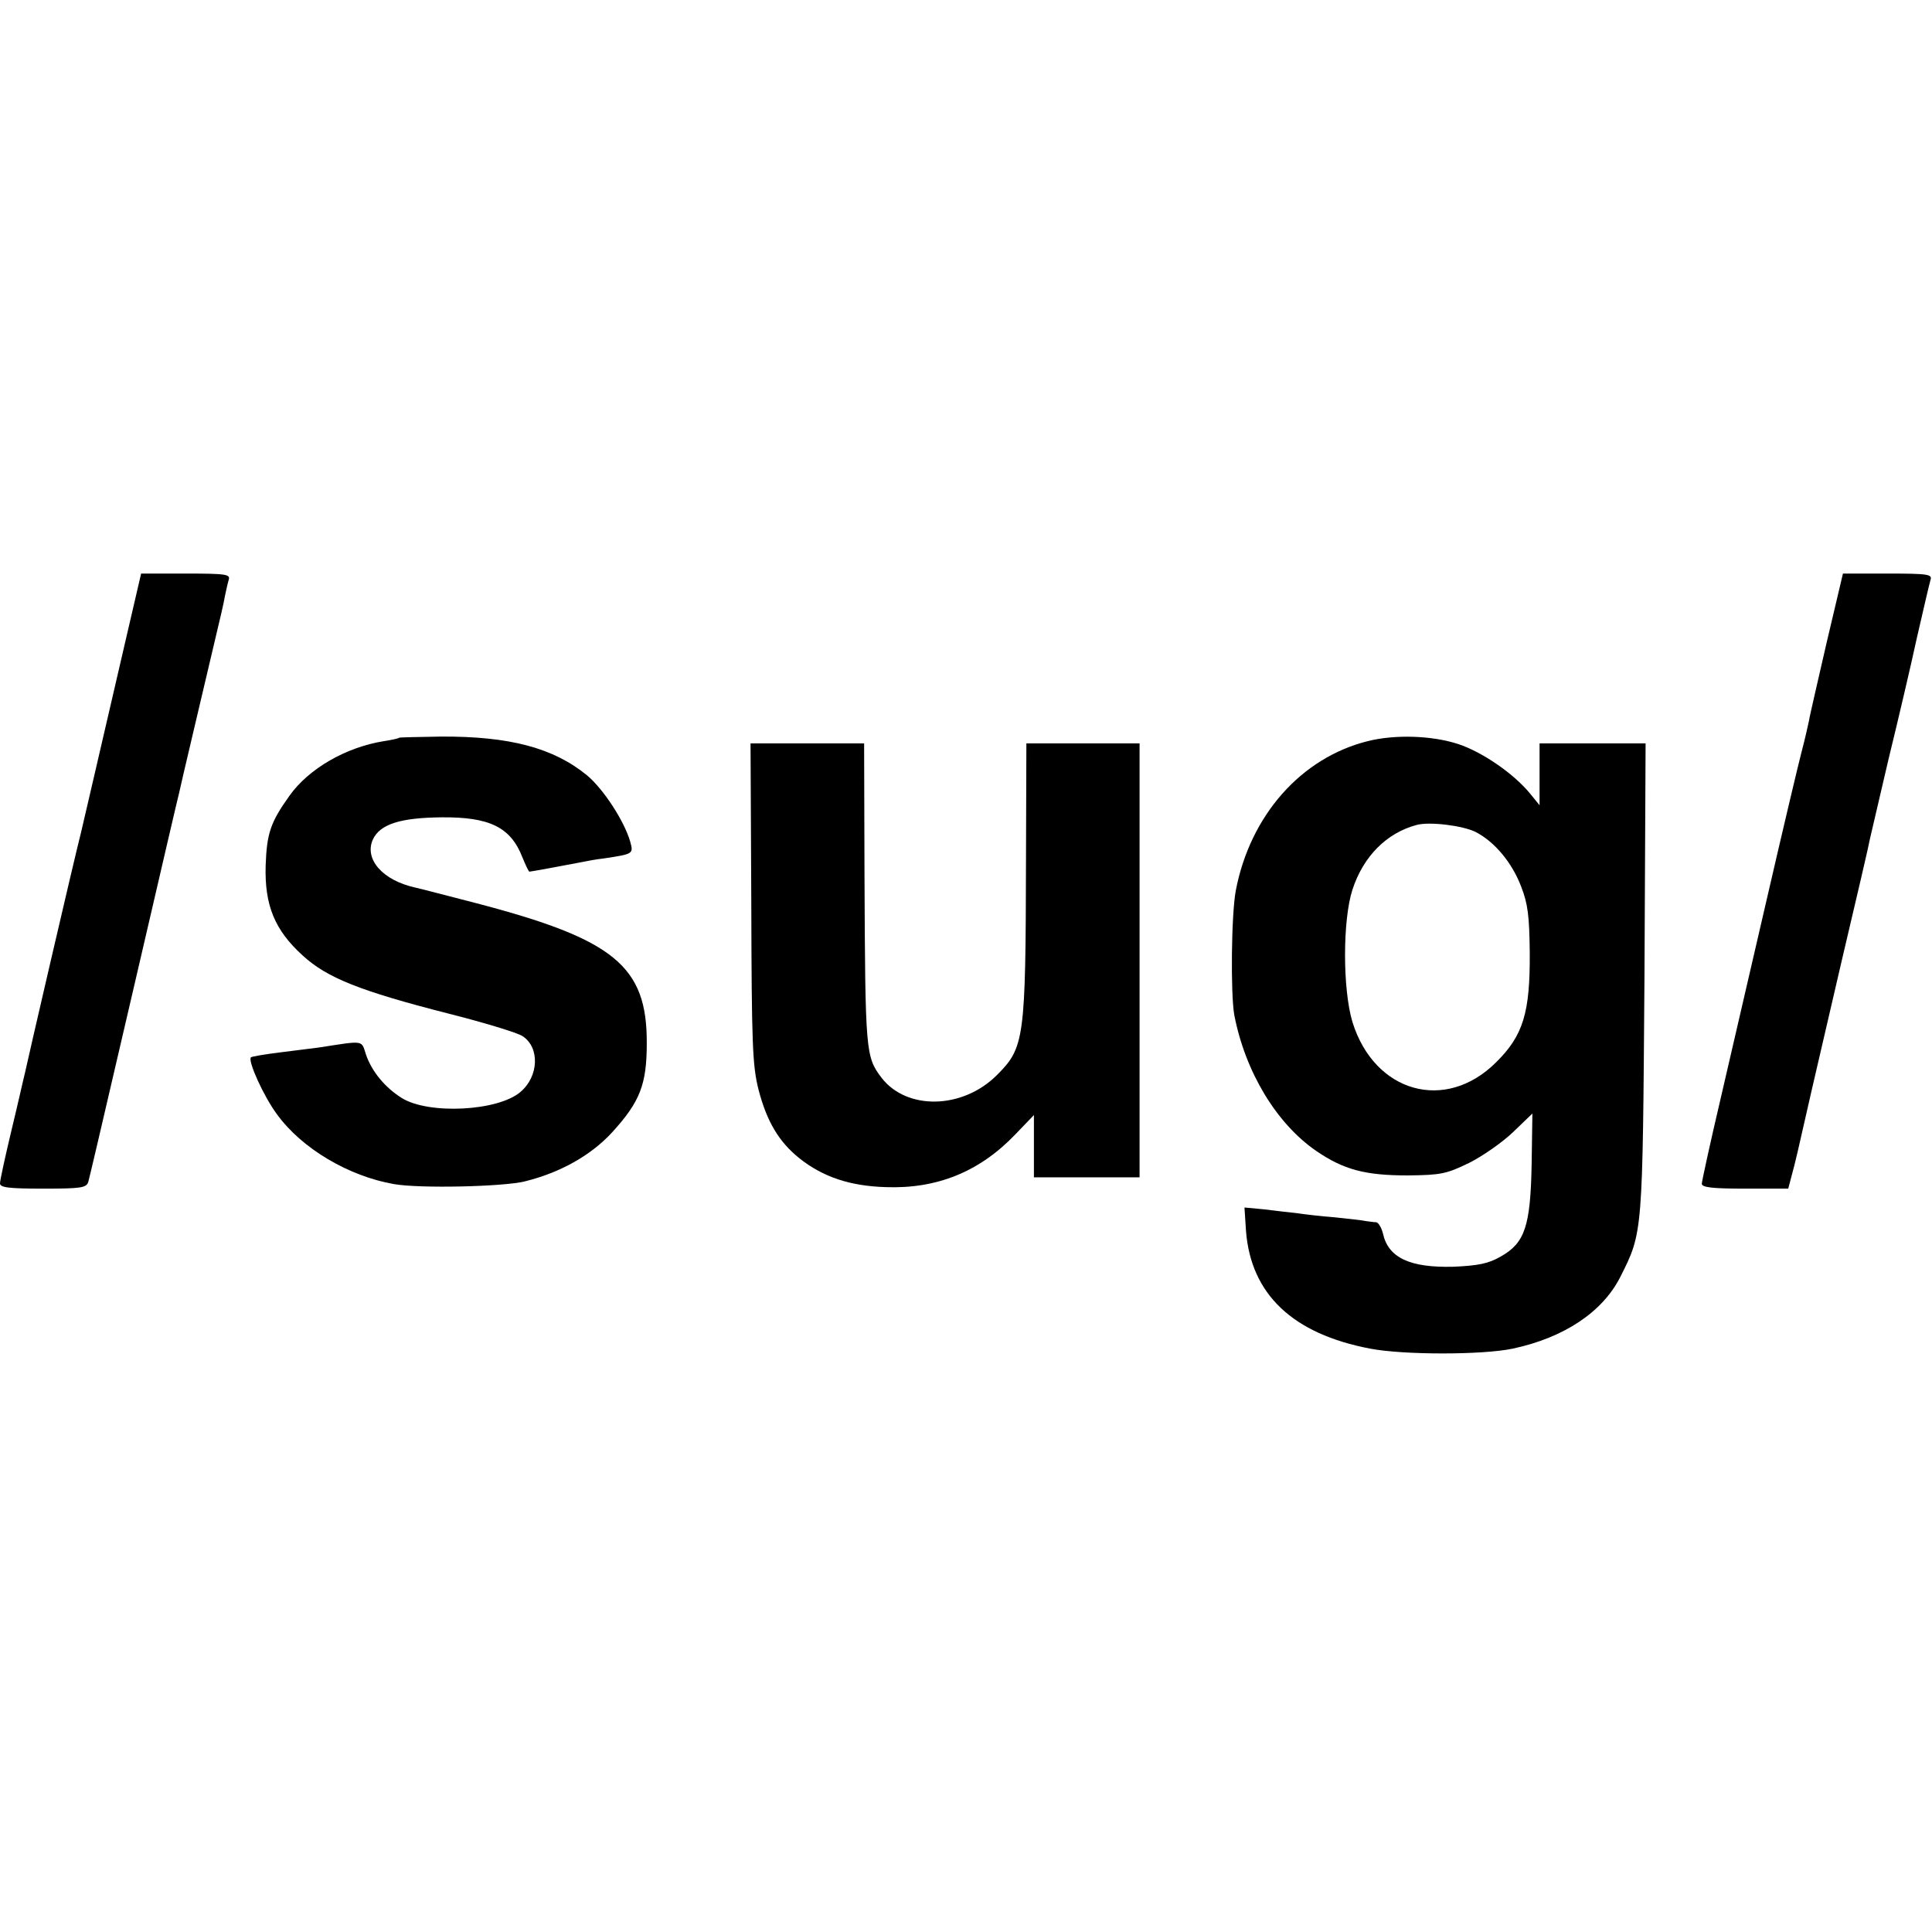 <?xml version="1.0" standalone="no"?>
<!DOCTYPE svg PUBLIC "-//W3C//DTD SVG 20010904//EN"
 "http://www.w3.org/TR/2001/REC-SVG-20010904/DTD/svg10.dtd">
<svg version="1.0" xmlns="http://www.w3.org/2000/svg"
 width="512pt" height="512pt" viewBox="0 0 512 512"
 preserveAspectRatio="xMidYMid meet">
<g transform="translate(0,512) scale(0.1,-0.1)"
fill="#000000" stroke="none">
<path d="M341 3458 c-81 -350 -113 -487 -126 -543 -19 -74 -143 -610 -149
-639 -3 -11 -18 -79 -35 -149 -17 -71 -31 -135 -31 -143 0 -11 22 -14 114 -14
101 0 115 2 120 18 6 23 22 91 121 517 81 349 116 500 120 515 3 16 61 260 95
405 12 50 24 101 26 115 3 14 7 33 10 43 5 15 -5 17 -113 17 l-119 0 -33 -142z"/>
<path d="M4841 3418 c-23 -101 -45 -194 -47 -208 -3 -14 -11 -50 -19 -80 -8
-30 -49 -203 -91 -385 -42 -181 -98 -424 -125 -540 -27 -115 -49 -216 -49
-222 0 -10 30 -13 115 -13 l114 0 10 38 c6 20 22 89 36 152 14 63 58 250 96
415 39 165 73 311 75 324 3 13 25 107 49 210 25 102 59 247 75 321 17 74 33
143 36 153 5 15 -5 17 -113 17 l-119 0 -43 -182z"/>
<path d="M1058 3165 c-2 -2 -20 -6 -40 -9 -101 -16 -200 -73 -251 -145 -50
-70 -60 -99 -63 -185 -3 -105 24 -171 98 -238 64 -59 151 -94 386 -154 95 -24
184 -51 197 -60 46 -30 43 -107 -6 -148 -60 -51 -243 -60 -314 -16 -45 28 -80
71 -95 115 -13 39 -2 38 -125 19 -16 -2 -63 -8 -103 -13 -41 -5 -75 -11 -77
-13 -9 -9 34 -104 69 -151 66 -91 190 -164 310 -185 69 -12 288 -7 346 7 94
23 176 69 232 130 74 81 92 127 92 236 1 205 -86 276 -454 372 -74 19 -146 38
-160 41 -86 19 -135 75 -112 127 19 41 73 58 183 59 126 1 182 -26 213 -105 9
-22 17 -39 19 -39 4 0 101 18 137 25 14 3 41 8 60 10 79 12 79 12 70 45 -16
55 -71 139 -114 175 -89 73 -205 104 -388 103 -59 -1 -109 -2 -110 -3z"/>
<path d="M3625 3156 c-177 -44 -312 -197 -350 -396 -12 -63 -14 -274 -4 -330
29 -150 111 -287 217 -360 73 -50 130 -65 243 -65 88 1 102 4 162 33 36 18 89
55 117 82 l51 49 -2 -134 c-3 -165 -18 -209 -82 -245 -33 -19 -60 -24 -125
-27 -116 -3 -173 24 -187 88 -4 16 -12 29 -18 30 -7 0 -19 2 -27 3 -8 2 -46 6
-83 10 -37 3 -82 8 -100 11 -18 2 -56 6 -86 10 l-53 5 4 -62 c13 -168 124
-273 329 -312 88 -17 298 -17 378 0 136 29 238 97 285 190 60 119 59 113 64
792 l3 622 -140 0 -141 0 0 -82 0 -82 -26 32 c-44 53 -126 109 -189 130 -70
23 -168 26 -240 8z m286 -241 c50 -26 96 -81 120 -144 18 -46 22 -78 23 -176
1 -158 -17 -219 -89 -290 -134 -134 -323 -81 -381 107 -26 87 -26 269 0 350
29 89 91 151 171 172 35 9 122 -2 156 -19z"/>
<path d="M1991 2728 c1 -375 3 -431 19 -495 22 -85 54 -139 109 -183 62 -49
133 -73 228 -76 135 -5 248 40 343 139 l50 52 0 -83 0 -82 140 0 140 0 0 575
0 575 -150 0 -150 0 -1 -307 c-1 -477 -4 -499 -77 -572 -91 -91 -239 -94 -306
-7 -42 56 -43 66 -45 539 l-1 347 -150 0 -151 0 2 -422z"/>
</g>
</svg>

